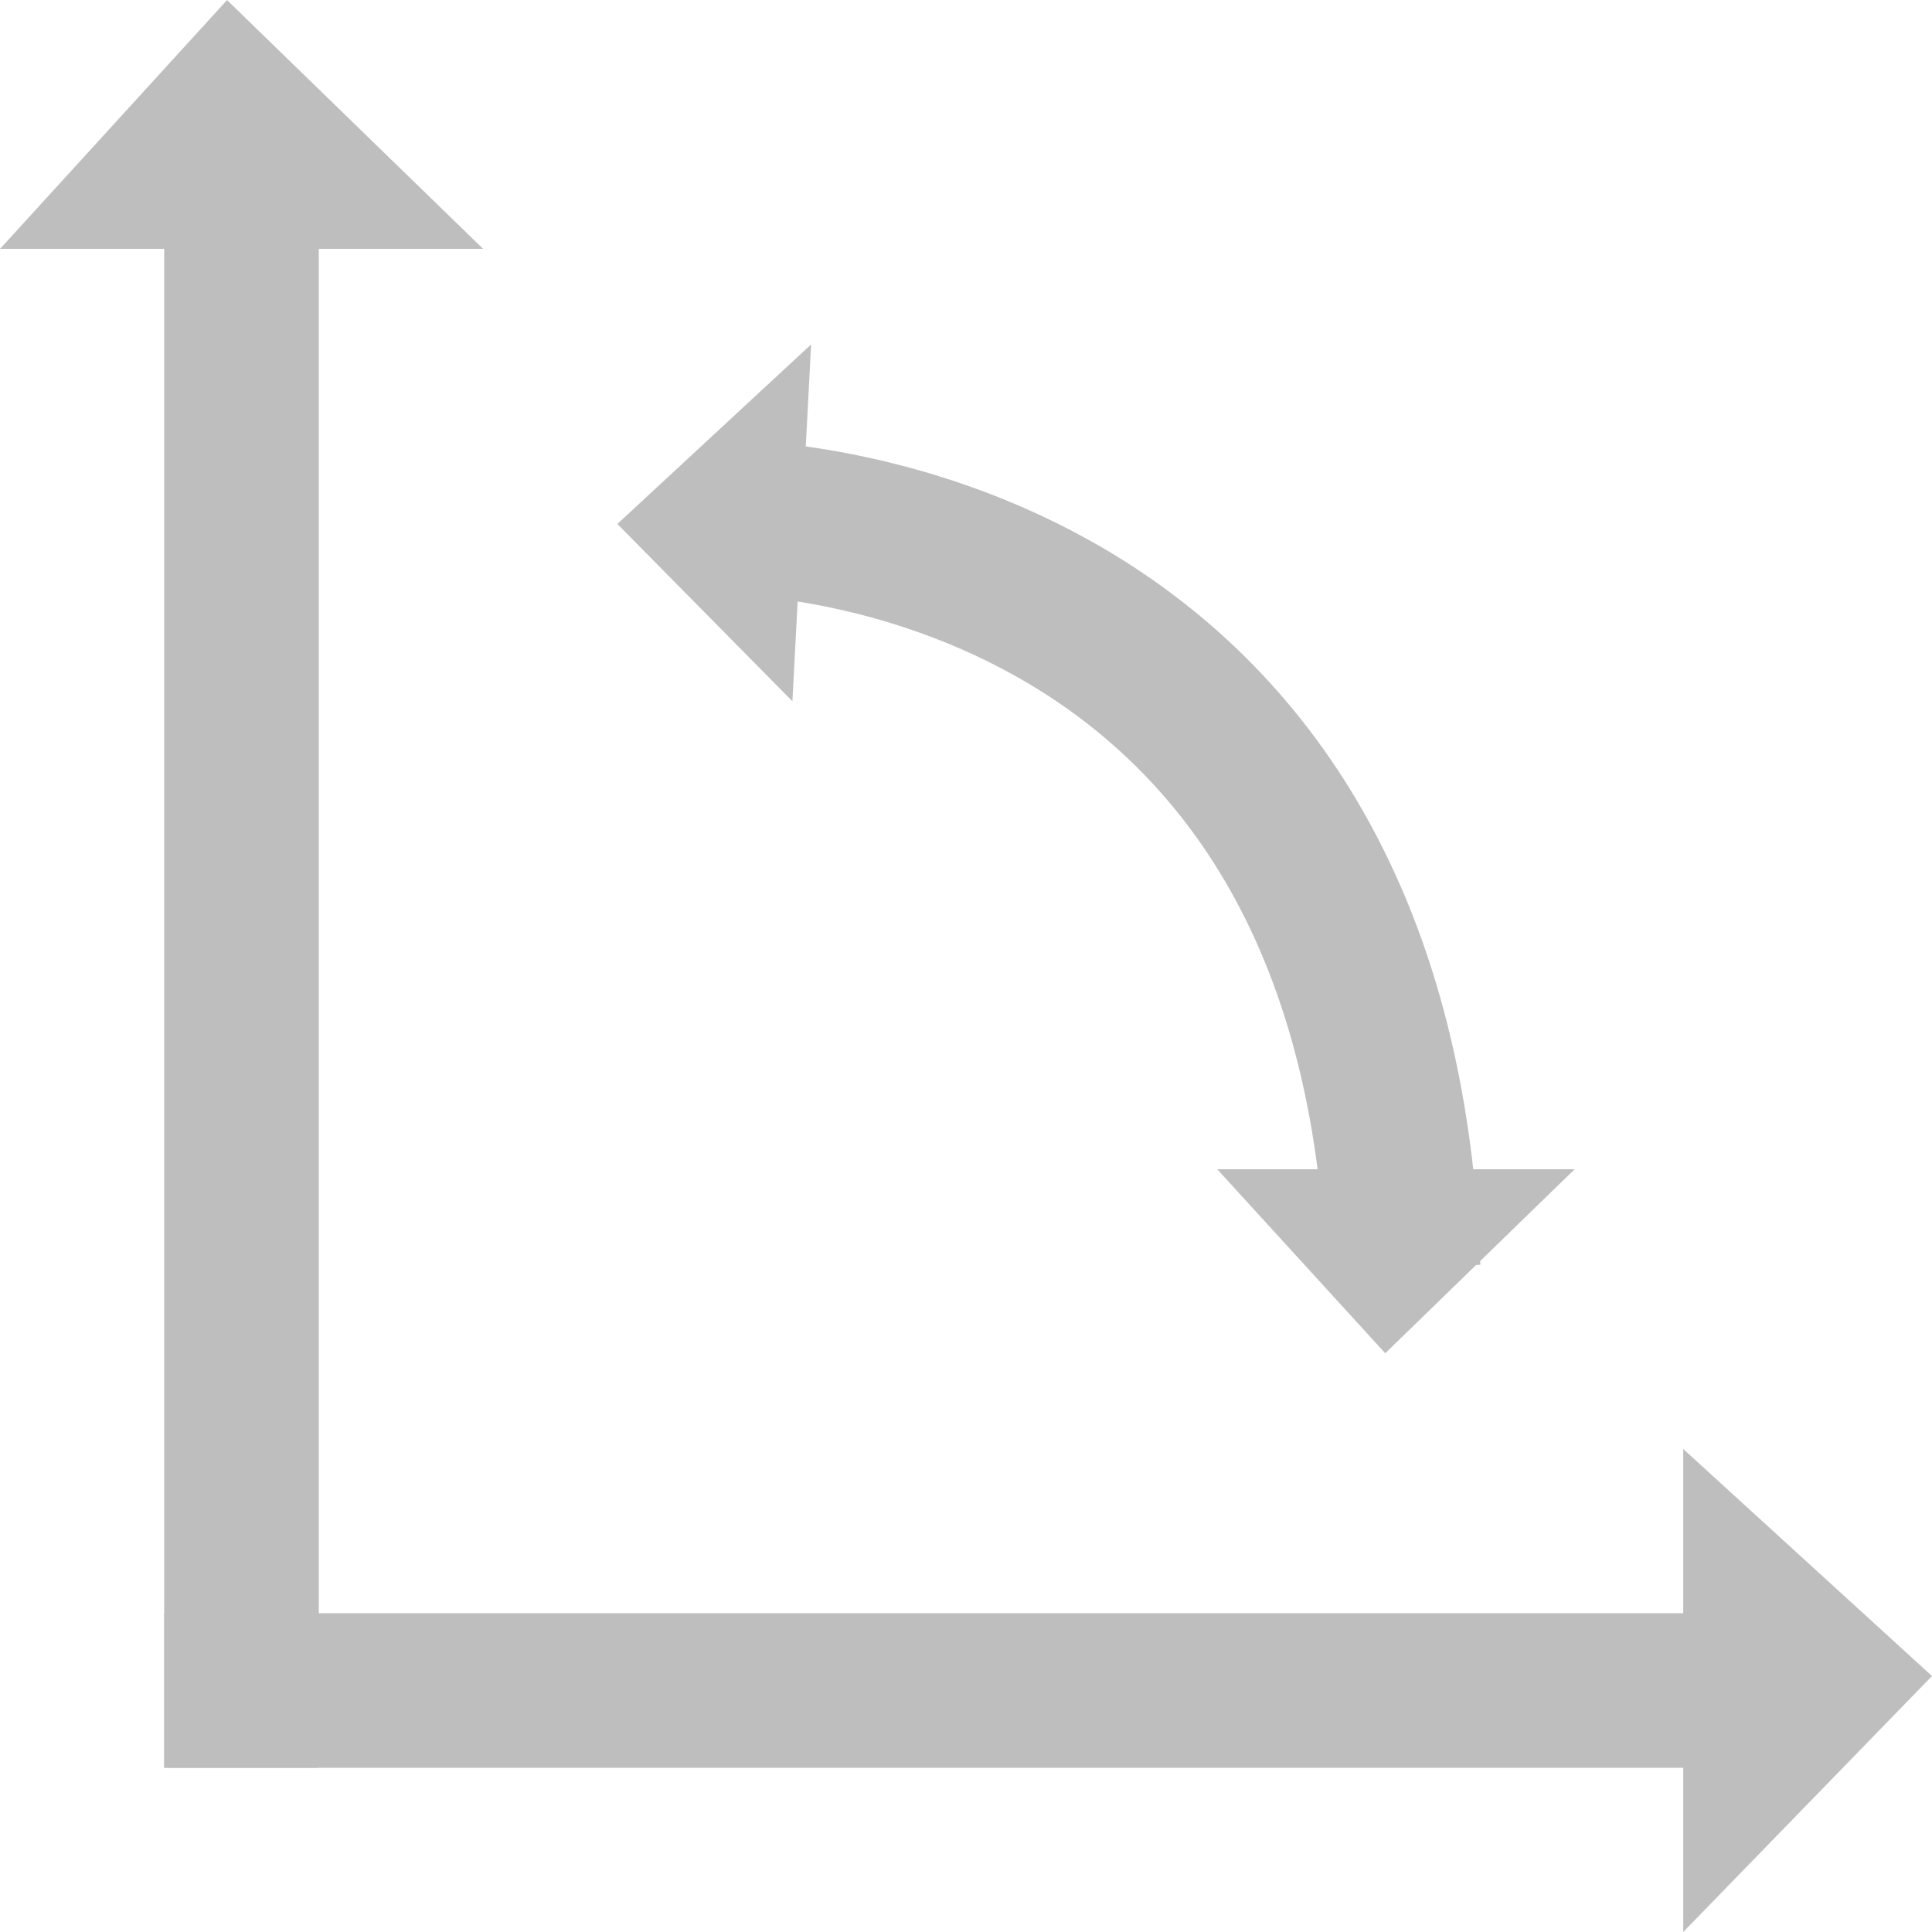 <svg xmlns="http://www.w3.org/2000/svg" width="25" height="25" viewBox="0 0 25 25">
  <g id="Transpose" transform="translate(-1110.875 -10)">
    <g id="Rectangle_2400" data-name="Rectangle 2400" transform="translate(1113 13)" fill="rgba(206,0,0,0)" stroke="#bebebe" stroke-width="1">
      <rect width="2" height="19.875" stroke="none"/>
      <rect x="0.5" y="0.5" width="1" height="18.875" fill="none"/>
    </g>
    <rect id="Rectangle_2401" data-name="Rectangle 2401" width="2" height="19.875" transform="translate(1132.875 30.875) rotate(90)" fill="#bebebe"/>
    <path id="Path_13191" data-name="Path 13191" d="M-21842-24573.437l-2.937,3.219h6.25Z" transform="translate(22955.813 24583.438)" fill="#bebebe"/>
    <path id="Path_13192" data-name="Path 13192" d="M2.938,0,0,3.219H6.25Z" transform="translate(1135.875 28.75) rotate(90)" fill="#bebebe"/>
    <g id="Group_4078" data-name="Group 4078" transform="translate(1118.75 14.332)">
      <path id="Path_13194" data-name="Path 13194" d="M2.173,0,0,2.382H4.624Z" transform="translate(0 4.618) rotate(-87)" fill="#bebebe"/>
      <path id="Path_13195" data-name="Path 13195" d="M-21842.764-24571.057l-2.174-2.381h4.625Z" transform="translate(21852.814 24584.236)" fill="#bebebe"/>
      <path id="Path_13193" data-name="Path 13193" d="M-21837.875-24566.25s8.416-.092,8.787,9.711" transform="translate(21839.369 24568.611)" fill="rgba(255,255,255,0)" stroke="#bebebe" stroke-width="2"/>
    </g>
  </g>
</svg>
